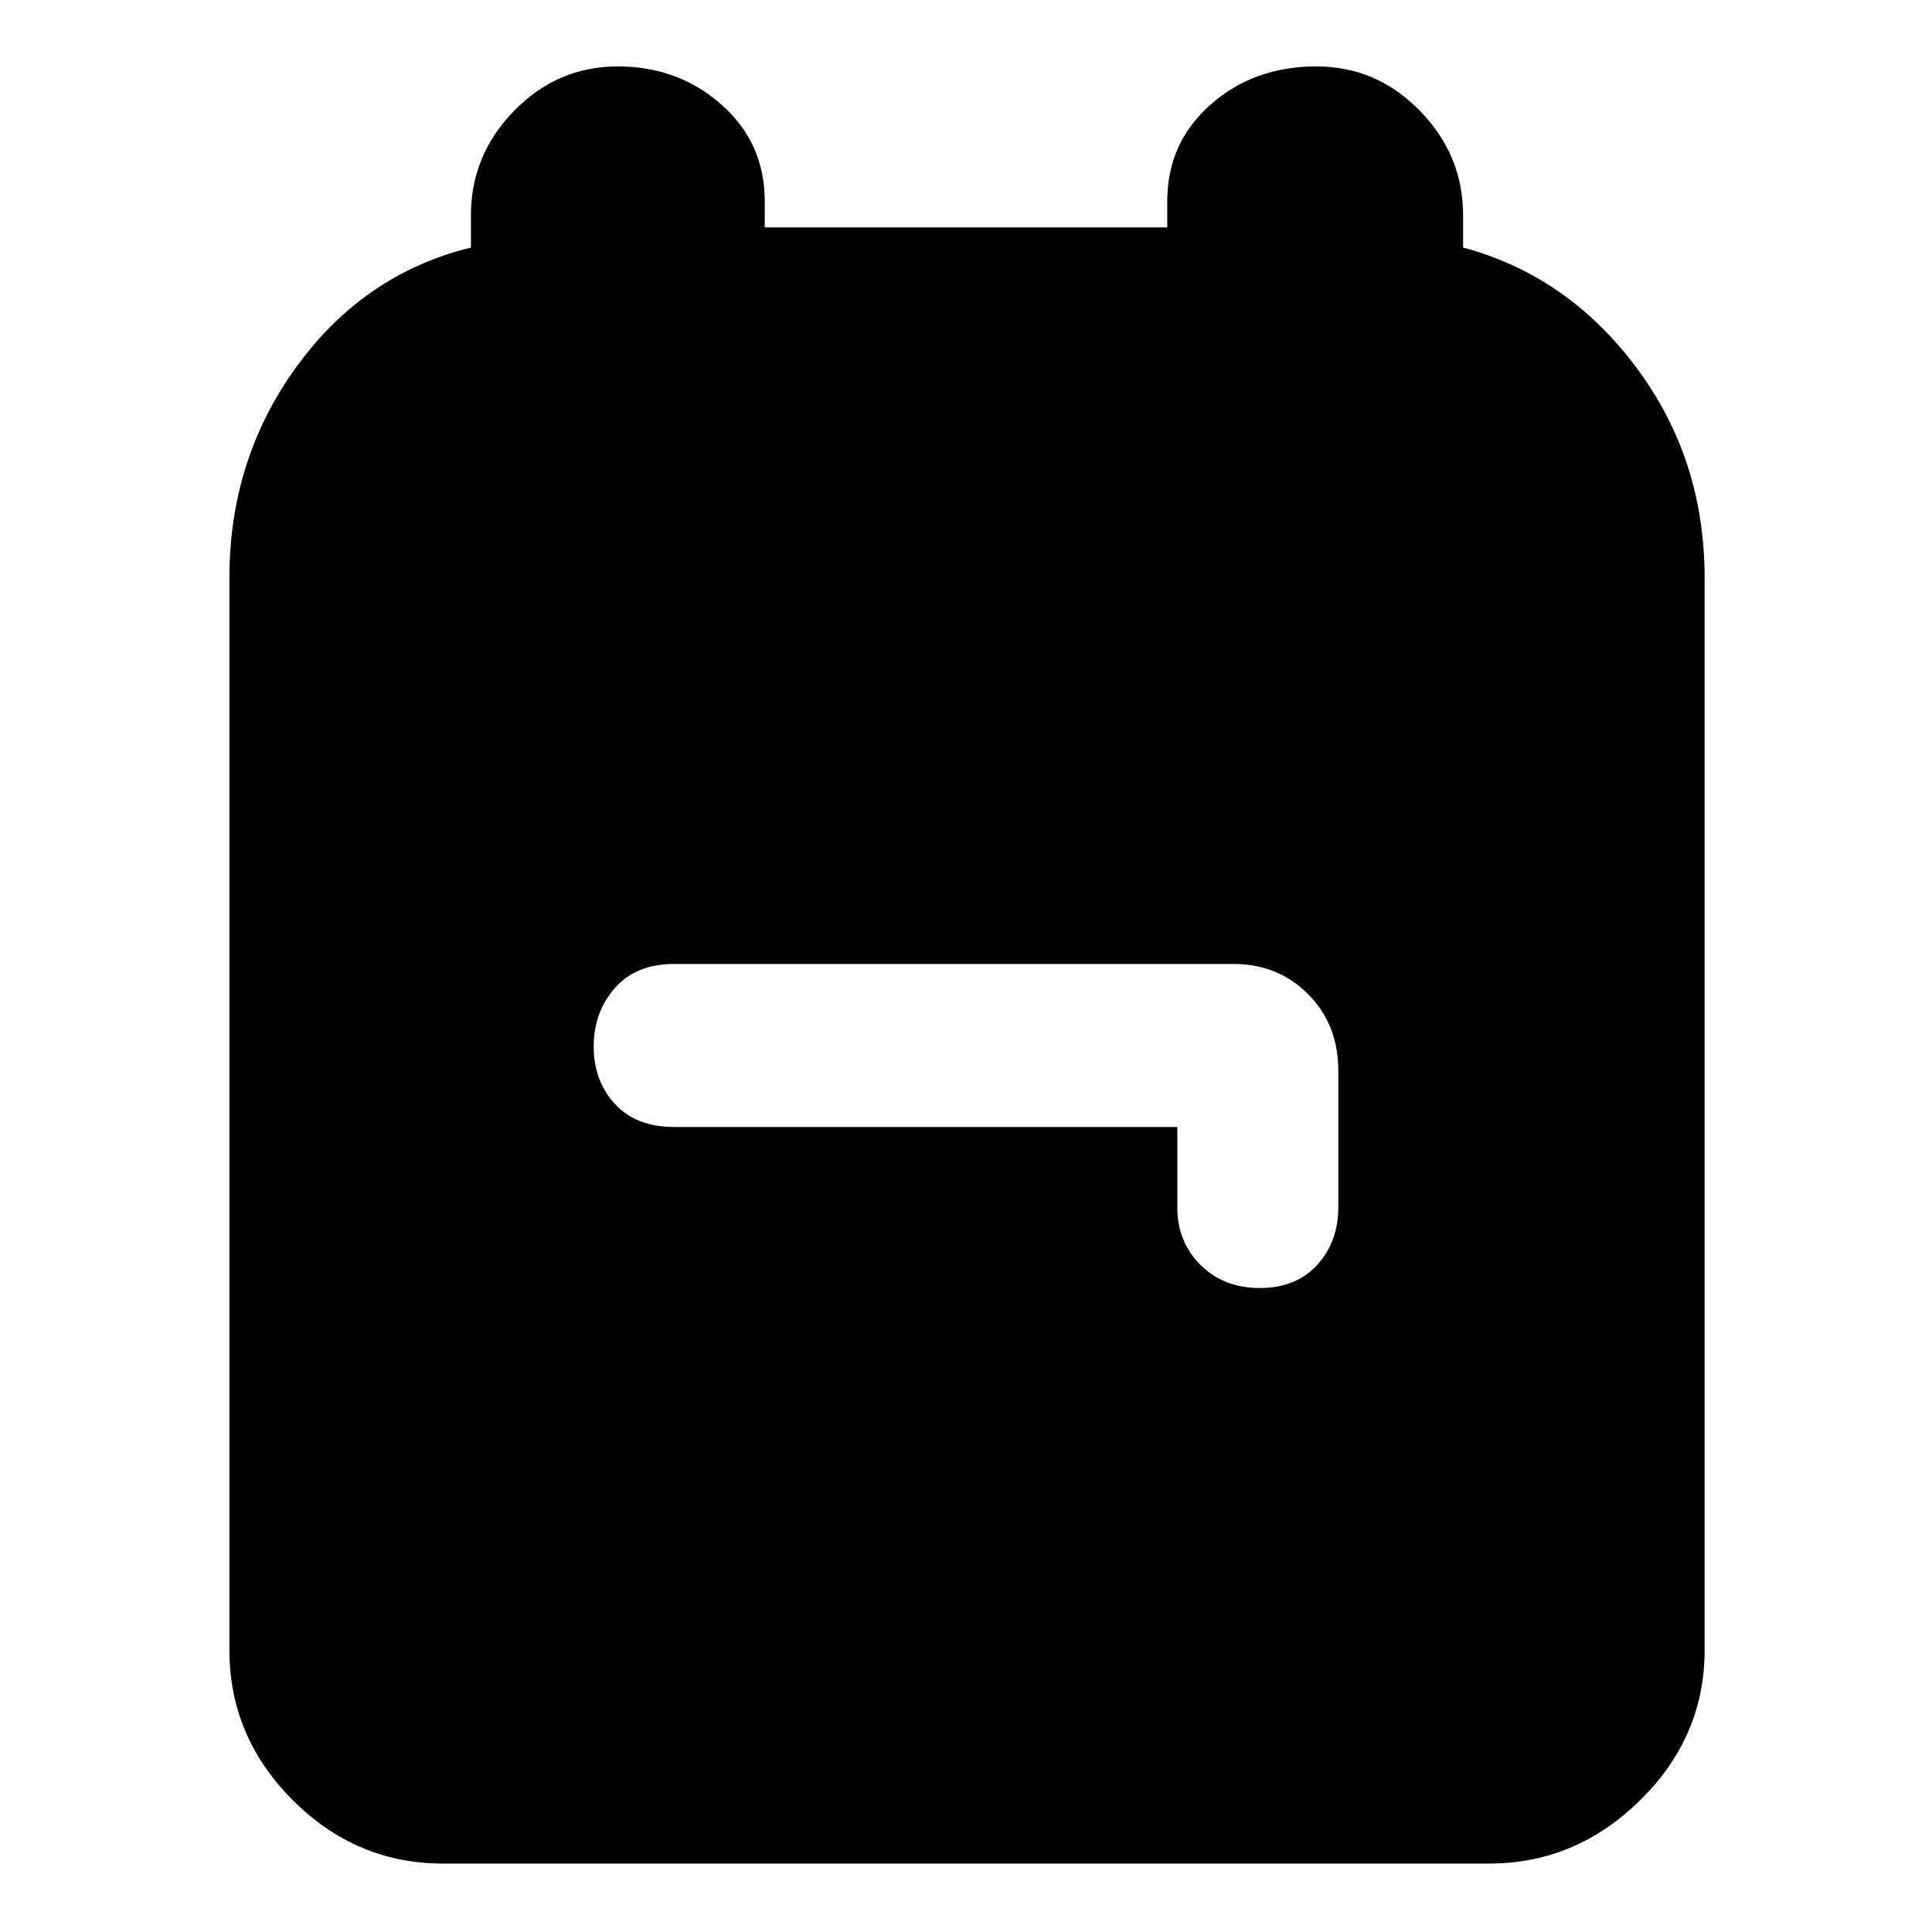<svg xmlns="http://www.w3.org/2000/svg" height="40" width="40"><path d="M9.167 38.583q-1.792 0-3.105-1.312-1.312-1.313-1.312-3.104V11.958q0-2.458 1.396-4.375Q7.542 5.667 9.75 5.125v-.667q0-1.25.896-2.166.896-.917 2.146-.917t2.146.792q.895.791.895 2v.541h8.334v-.541q0-1.209.895-2 .896-.792 2.188-.792 1.25 0 2.146.917.896.916.896 2.166v.667q2.166.583 3.583 2.479 1.417 1.896 1.417 4.354v22.209q0 1.791-1.334 3.104-1.333 1.312-3.125 1.312Zm16.916-11.916q.75 0 1.188-.479.437-.48.437-1.188v-2.833q0-.959-.625-1.584-.625-.625-1.541-.625H13.958q-.791 0-1.229.5-.437.5-.437 1.209 0 .708.437 1.187.438.479 1.229.479h10.417V25q0 .708.479 1.188.479.479 1.229.479Z"/></svg>